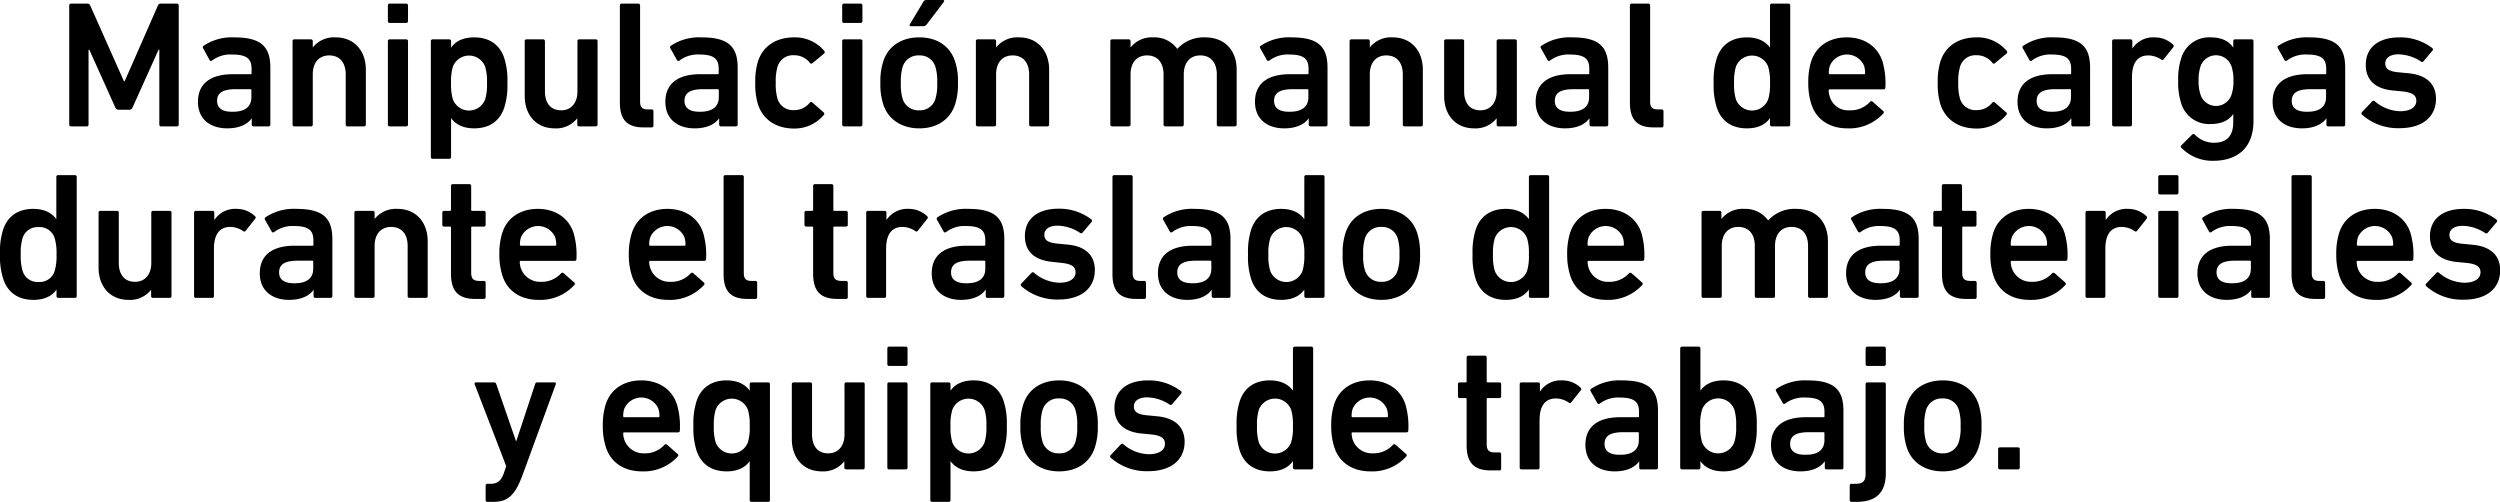 <svg xmlns="http://www.w3.org/2000/svg" viewBox="0 0 553.91 111.19"><title>p6</title><g id="Capa_2" data-name="Capa 2"><g id="pregunta_vector" data-name="pregunta vector"><path d="M15.34,1.2a.38.38,0,0,1,.4-.4H19.3a.64.64,0,0,1,.68.4L27.46,18h.16L35,1.2a.64.64,0,0,1,.68-.4h3.52a.38.38,0,0,1,.4.4V27.6a.38.38,0,0,1-.4.4H35.7a.38.38,0,0,1-.4-.4V11h-.16l-5.76,12.8a.77.77,0,0,1-.76.52H26.3a.77.77,0,0,1-.76-.52L19.78,11h-.16V27.6a.38.38,0,0,1-.4.4H15.74a.38.38,0,0,1-.4-.4Z"/><path d="M56.18,28a.38.38,0,0,1-.4-.4V26.2h0c-.92,1.32-2.72,2.24-5.44,2.24-3.52,0-6.48-1.84-6.48-5.88,0-4.2,3-6.12,7.72-6.12h3.92a.21.21,0,0,0,.24-.24v-.92c0-2.2-1-3.2-4.28-3.2A6.76,6.76,0,0,0,47,13.4a.36.36,0,0,1-.56-.08L45,10.68a.37.37,0,0,1,.08-.52A11.25,11.25,0,0,1,51.9,8.28c5.88,0,8,2,8,6.72V27.6a.38.38,0,0,1-.4.4Zm-.48-6.48V20a.21.21,0,0,0-.24-.24h-3.2c-2.88,0-4.16.8-4.16,2.6,0,1.6,1.16,2.4,3.32,2.4C54.18,24.8,55.7,23.72,55.7,21.52Z"/><path d="M77,28a.38.38,0,0,1-.4-.4V16.48c0-2.48-1.24-4.2-3.64-4.2S69.3,14,69.3,16.48V27.6a.38.38,0,0,1-.4.4H65.22a.38.38,0,0,1-.4-.4V9.12a.38.38,0,0,1,.4-.4H68.9a.38.38,0,0,1,.4.4v1.4h0a6,6,0,0,1,5.08-2.24c4.12,0,6.68,3,6.68,7.16V27.6a.38.38,0,0,1-.4.4Z"/><path d="M86.34,5.08a.38.38,0,0,1-.4-.4V1.2a.38.38,0,0,1,.4-.4H90a.38.38,0,0,1,.4.4V4.68a.38.38,0,0,1-.4.4Zm0,22.92a.38.38,0,0,1-.4-.4V9.12a.38.38,0,0,1,.4-.4H90a.38.38,0,0,1,.4.4V27.6a.38.38,0,0,1-.4.4Z"/><path d="M95.86,35.19a.38.38,0,0,1-.4-.4V9.12a.38.38,0,0,1,.4-.4h3.68a.38.38,0,0,1,.4.4v1.44h0c.92-1.32,2.52-2.28,5.12-2.28,3.28,0,5.68,1.56,6.68,4.64a16.07,16.07,0,0,1,.68,5.44,16.07,16.07,0,0,1-.68,5.44c-1,3.08-3.4,4.64-6.68,4.64-2.6,0-4.2-1-5.12-2.28h0v8.63a.38.38,0,0,1-.4.4ZM107.5,22a11.37,11.37,0,0,0,.4-3.6,11.37,11.37,0,0,0-.4-3.6,3.82,3.82,0,0,0-7.16,0,11.37,11.37,0,0,0-.4,3.6,11.37,11.37,0,0,0,.4,3.6,3.82,3.82,0,0,0,7.16,0Z"/><path d="M128.3,28a.38.38,0,0,1-.4-.4V26.2h0a5.91,5.91,0,0,1-5,2.24c-4.12,0-6.64-3-6.64-7.16V9.12a.38.38,0,0,1,.4-.4h3.68a.38.38,0,0,1,.4.4V20.24c0,2.48,1.16,4.2,3.6,4.2,2.28,0,3.6-1.72,3.6-4.16V9.12a.38.38,0,0,1,.4-.4H132a.38.38,0,0,1,.4.4V27.6a.38.38,0,0,1-.4.4Z"/><path d="M142.62,28.23c-3.76,0-5.28-1.79-5.28-5.51V1.2a.38.38,0,0,1,.4-.4h3.68a.38.38,0,0,1,.4.4V22.48c0,1.32.52,1.76,1.68,1.76h.88a.38.38,0,0,1,.4.4v3.19a.37.37,0,0,1-.4.4Z"/><path d="M159.74,28a.38.38,0,0,1-.4-.4V26.2h0c-.92,1.32-2.72,2.24-5.44,2.24-3.52,0-6.48-1.84-6.48-5.88,0-4.2,3-6.12,7.72-6.12H159a.21.21,0,0,0,.24-.24v-.92c0-2.2-1-3.2-4.28-3.2a6.76,6.76,0,0,0-4.4,1.32.36.36,0,0,1-.56-.08l-1.48-2.64a.37.37,0,0,1,.08-.52,11.25,11.25,0,0,1,6.84-1.88c5.88,0,8,2,8,6.72V27.6a.38.38,0,0,1-.4.4Zm-.48-6.48V20a.21.21,0,0,0-.24-.24h-3.2c-2.88,0-4.16.8-4.16,2.6,0,1.6,1.16,2.4,3.32,2.4C157.74,24.8,159.26,23.72,159.26,21.52Z"/><path d="M167.94,23.12a15.15,15.15,0,0,1-.6-4.76,15.15,15.15,0,0,1,.6-4.76c1.12-3.44,4.08-5.32,8-5.32a8.4,8.4,0,0,1,6.68,3,.4.4,0,0,1,0,.56L180,14a.36.36,0,0,1-.56-.08,4.37,4.37,0,0,0-3.56-1.68,3.54,3.54,0,0,0-3.6,2.52,11.33,11.33,0,0,0-.4,3.56,11.6,11.6,0,0,0,.4,3.6,3.55,3.55,0,0,0,3.6,2.48,4.37,4.37,0,0,0,3.56-1.68.36.36,0,0,1,.56,0l2.52,2.2a.4.4,0,0,1,0,.56,8.49,8.49,0,0,1-6.68,3C172,28.44,169.06,26.56,167.94,23.12Z"/><path d="M187,5.08a.38.38,0,0,1-.4-.4V1.2a.38.38,0,0,1,.4-.4h3.68a.38.38,0,0,1,.4.4V4.68a.38.38,0,0,1-.4.4ZM187,28a.38.38,0,0,1-.4-.4V9.12a.38.38,0,0,1,.4-.4h3.68a.38.38,0,0,1,.4.4V27.6a.38.38,0,0,1-.4.4Z"/><path d="M195.7,23.12a14.24,14.24,0,0,1-.64-4.76,14.24,14.24,0,0,1,.64-4.76c1.08-3.36,4-5.32,8-5.32s6.83,2,7.91,5.32a14.24,14.24,0,0,1,.64,4.76,14.24,14.24,0,0,1-.64,4.76c-1.08,3.36-4,5.32-7.91,5.32S196.78,26.48,195.7,23.12Zm11.55-1.2a10.89,10.89,0,0,0,.4-3.56,11,11,0,0,0-.4-3.56,3.55,3.55,0,0,0-3.59-2.52A3.61,3.61,0,0,0,200,14.8a11,11,0,0,0-.4,3.56,10.89,10.89,0,0,0,.4,3.56,3.61,3.61,0,0,0,3.64,2.52A3.55,3.55,0,0,0,207.25,21.92ZM201.82,5.8c-.24,0-.36-.16-.24-.4l3-5a.76.76,0,0,1,.72-.4h3.63c.24,0,.36.2.2.4l-3.79,5a.93.93,0,0,1-.8.4Z"/><path d="M228.42,28a.38.38,0,0,1-.4-.4V16.48c0-2.48-1.25-4.2-3.64-4.2s-3.68,1.72-3.68,4.2V27.6a.38.38,0,0,1-.4.4h-3.68a.38.38,0,0,1-.4-.4V9.12a.38.38,0,0,1,.4-.4h3.68a.38.38,0,0,1,.4.4v1.4h0a6,6,0,0,1,5.08-2.24c4.11,0,6.67,3,6.67,7.16V27.6a.38.38,0,0,1-.4.4Z"/><path d="M270,28a.38.38,0,0,1-.4-.4V16.48c0-2.48-1.24-4.2-3.64-4.2s-3.68,1.72-3.68,4.2V27.6a.38.38,0,0,1-.4.4h-3.68a.38.38,0,0,1-.4-.4V16.48c0-2.48-1.24-4.2-3.64-4.2s-3.67,1.72-3.67,4.2V27.6a.38.38,0,0,1-.4.4h-3.68a.38.38,0,0,1-.4-.4V9.12a.38.38,0,0,1,.4-.4h3.68a.38.38,0,0,1,.4.4v1.4h0a6,6,0,0,1,5.07-2.24,6.2,6.2,0,0,1,5.28,2.56h0a7.88,7.88,0,0,1,6.16-2.56c4.48,0,7,3,7,7.16V27.6a.38.38,0,0,1-.4.4Z"/><path d="M290.37,28a.38.38,0,0,1-.4-.4V26.2h0c-.92,1.32-2.72,2.24-5.44,2.24-3.51,0-6.47-1.84-6.47-5.88,0-4.2,3-6.12,7.71-6.12h3.92a.21.21,0,0,0,.24-.24v-.92c0-2.2-1-3.2-4.28-3.2a6.73,6.73,0,0,0-4.39,1.32.36.36,0,0,1-.56-.08l-1.48-2.64a.37.37,0,0,1,.08-.52,11.24,11.24,0,0,1,6.83-1.88c5.88,0,8,2,8,6.72V27.6a.38.38,0,0,1-.4.4Zm-.48-6.48V20a.21.21,0,0,0-.24-.24h-3.2c-2.88,0-4.16.8-4.16,2.6,0,1.6,1.16,2.4,3.32,2.4C288.37,24.8,289.89,23.72,289.89,21.52Z"/><path d="M311.21,28a.38.38,0,0,1-.4-.4V16.48c0-2.48-1.24-4.2-3.64-4.2s-3.67,1.72-3.67,4.2V27.6a.39.39,0,0,1-.4.4h-3.68a.38.38,0,0,1-.4-.4V9.12a.38.38,0,0,1,.4-.4h3.68a.38.38,0,0,1,.4.4v1.4h0a5.94,5.94,0,0,1,5.07-2.24c4.12,0,6.68,3,6.68,7.16V27.6a.38.38,0,0,1-.4.4Z"/><path d="M332,28a.38.38,0,0,1-.4-.4V26.2h0a5.91,5.91,0,0,1-5,2.24c-4.11,0-6.63-3-6.63-7.16V9.12a.38.38,0,0,1,.4-.4H324a.38.38,0,0,1,.4.4V20.24c0,2.48,1.16,4.2,3.6,4.2,2.28,0,3.6-1.72,3.6-4.16V9.12a.38.38,0,0,1,.4-.4h3.68a.38.38,0,0,1,.4.4V27.6a.38.38,0,0,1-.4.4Z"/><path d="M352.57,28a.38.38,0,0,1-.4-.4V26.2h0c-.92,1.32-2.72,2.24-5.44,2.24-3.52,0-6.48-1.84-6.48-5.88,0-4.2,3-6.12,7.72-6.12h3.92a.21.21,0,0,0,.24-.24v-.92c0-2.2-1-3.2-4.28-3.2a6.76,6.76,0,0,0-4.4,1.32.36.36,0,0,1-.56-.08l-1.48-2.64a.37.37,0,0,1,.08-.52,11.25,11.25,0,0,1,6.84-1.88c5.88,0,8,2,8,6.72V27.6a.38.38,0,0,1-.4.4Zm-.48-6.48V20a.21.21,0,0,0-.24-.24h-3.2c-2.88,0-4.16.8-4.16,2.6,0,1.6,1.16,2.4,3.32,2.4C350.57,24.8,352.09,23.72,352.09,21.52Z"/><path d="M366.41,28.23c-3.76,0-5.28-1.79-5.28-5.51V1.2a.38.38,0,0,1,.4-.4h3.68a.38.38,0,0,1,.4.4V22.48c0,1.32.52,1.76,1.68,1.76h.88a.38.38,0,0,1,.4.4v3.19a.37.37,0,0,1-.4.4Z"/><path d="M392.57,28a.38.38,0,0,1-.4-.4V26.16h0c-.92,1.32-2.52,2.28-5.12,2.28-3.28,0-5.68-1.56-6.68-4.64a16.07,16.07,0,0,1-.68-5.44,16.07,16.07,0,0,1,.68-5.44c1-3.08,3.4-4.64,6.68-4.64,2.6,0,4.2,1,5.12,2.28h0V1.2a.38.38,0,0,1,.4-.4h3.68a.38.38,0,0,1,.4.4V27.6a.38.38,0,0,1-.4.4Zm-.8-6a11.37,11.37,0,0,0,.4-3.6,11.37,11.37,0,0,0-.4-3.6,3.82,3.82,0,0,0-7.16,0,11.37,11.37,0,0,0-.4,3.6,11.37,11.37,0,0,0,.4,3.6,3.82,3.82,0,0,0,7.16,0Z"/><path d="M401.33,23.08a15,15,0,0,1-.68-4.72,15.36,15.36,0,0,1,.64-4.76c1.08-3.36,4-5.32,7.88-5.32s6.84,2,7.92,5.32a17.27,17.27,0,0,1,.64,5.8.39.39,0,0,1-.44.4H405.41a.21.21,0,0,0-.24.24,4.24,4.24,0,0,0,.28,1.48,4.21,4.21,0,0,0,4.32,2.92,5.81,5.81,0,0,0,4.52-1.84.41.41,0,0,1,.6-.08l2.36,2.08a.36.36,0,0,1,0,.56,10.16,10.16,0,0,1-7.92,3.28C405.29,28.44,402.41,26.44,401.33,23.08ZM413,14.56a4.12,4.12,0,0,0-7.56,0,4.89,4.89,0,0,0-.24,1.64.21.21,0,0,0,.24.24H413a.21.21,0,0,0,.24-.24A4.89,4.89,0,0,0,413,14.56Z"/><path d="M429.93,23.12a15.15,15.15,0,0,1-.6-4.76,15.15,15.15,0,0,1,.6-4.76c1.12-3.44,4.08-5.32,8-5.32a8.4,8.4,0,0,1,6.68,3,.39.39,0,0,1,0,.56L442,14a.36.36,0,0,1-.56-.08,4.37,4.37,0,0,0-3.56-1.68,3.54,3.54,0,0,0-3.6,2.52,11.33,11.33,0,0,0-.4,3.56,11.6,11.6,0,0,0,.4,3.6,3.55,3.55,0,0,0,3.6,2.48,4.37,4.37,0,0,0,3.56-1.68.36.36,0,0,1,.56,0l2.52,2.2c.2.16.16.36,0,.56a8.49,8.49,0,0,1-6.68,3C434,28.44,431.05,26.56,429.93,23.12Z"/><path d="M459.33,28a.38.38,0,0,1-.4-.4V26.2h0c-.92,1.32-2.72,2.24-5.44,2.24-3.52,0-6.48-1.84-6.48-5.88,0-4.2,3-6.12,7.72-6.12h3.92a.21.21,0,0,0,.24-.24v-.92c0-2.2-1-3.2-4.28-3.2a6.76,6.76,0,0,0-4.4,1.32.36.36,0,0,1-.56-.08l-1.48-2.64a.37.37,0,0,1,.08-.52,11.25,11.25,0,0,1,6.84-1.88c5.88,0,8,2,8,6.72V27.6a.38.38,0,0,1-.4.4Zm-.48-6.48V20a.21.21,0,0,0-.24-.24h-3.2c-2.88,0-4.16.8-4.16,2.6,0,1.6,1.16,2.4,3.32,2.4C457.33,24.8,458.85,23.72,458.85,21.52Z"/><path d="M468.37,28a.38.38,0,0,1-.4-.4V9.12a.38.38,0,0,1,.4-.4h3.68a.38.38,0,0,1,.4.4v1.64h0a5.52,5.52,0,0,1,5-2.48,5.82,5.82,0,0,1,4,1.6c.2.2.24.36.08.56l-2.12,2.68a.36.36,0,0,1-.56.08,5.21,5.21,0,0,0-2.84-.92c-2.52,0-3.64,1.8-3.64,4.88V27.6a.38.38,0,0,1-.4.4Z"/><path d="M483.33,32.75a.36.36,0,0,1,0-.56l2.36-2.36a.37.37,0,0,1,.6,0,5.92,5.92,0,0,0,4.2,1.8c3,0,4.32-1.6,4.32-4.59v-1.8h0c-.88,1.36-2.52,2.24-5,2.24a6.44,6.44,0,0,1-6.56-4.68,14.69,14.69,0,0,1-.64-4.92,14.44,14.44,0,0,1,.64-4.88,6.43,6.43,0,0,1,6.56-4.72c2.48,0,4.12.88,5,2.28h0V9.12a.38.38,0,0,1,.4-.4h3.68a.38.38,0,0,1,.4.4V26.8c0,5.51-3.08,8.83-9,8.83A9.54,9.54,0,0,1,483.33,32.75ZM494.41,21a9,9,0,0,0,.44-3.16,9.28,9.28,0,0,0-.44-3.16,3.62,3.62,0,0,0-6.84,0,9.28,9.28,0,0,0-.44,3.16,9,9,0,0,0,.44,3.16,3.6,3.6,0,0,0,6.84,0Z"/><path d="M515.85,28a.38.38,0,0,1-.4-.4V26.2h0c-.92,1.32-2.72,2.24-5.44,2.24-3.52,0-6.48-1.84-6.48-5.88,0-4.2,3-6.12,7.72-6.12h3.92a.21.21,0,0,0,.24-.24v-.92c0-2.2-1-3.2-4.28-3.2a6.76,6.76,0,0,0-4.4,1.32.36.36,0,0,1-.56-.08l-1.48-2.64a.37.37,0,0,1,.08-.52,11.25,11.25,0,0,1,6.84-1.88c5.88,0,8,2,8,6.72V27.6a.38.38,0,0,1-.4.4Zm-.48-6.48V20a.21.21,0,0,0-.24-.24h-3.2c-2.88,0-4.16.8-4.16,2.6,0,1.6,1.16,2.4,3.32,2.4C513.85,24.8,515.37,23.72,515.37,21.52Z"/><path d="M523.33,25.4a.39.39,0,0,1,0-.56l2.28-2.4a.39.39,0,0,1,.56,0,8.92,8.92,0,0,0,5.64,2.2c2.36,0,3.56-1,3.56-2.28,0-1.16-.68-1.88-3.2-2.12l-2.08-.2c-3.92-.4-5.92-2.4-5.92-5.68,0-3.72,2.68-6.08,7.48-6.08a11.69,11.69,0,0,1,7.24,2.36.4.4,0,0,1,.08.56l-2,2.36a.39.39,0,0,1-.56.08,9.31,9.31,0,0,0-5-1.6c-1.92,0-2.92.84-2.92,2s.68,1.8,3.16,2l2.08.2c4,.4,6,2.48,6,5.64,0,3.84-2.8,6.52-8.08,6.52A12,12,0,0,1,523.33,25.4Z"/><path d="M12.92,66a.38.38,0,0,1-.4-.4V64.16h0c-.92,1.32-2.52,2.28-5.12,2.28-3.28,0-5.68-1.56-6.68-4.64A16.07,16.07,0,0,1,0,56.36a16.07,16.07,0,0,1,.68-5.44c1-3.08,3.4-4.64,6.68-4.64,2.6,0,4.2,1,5.12,2.28h0V39.2a.38.38,0,0,1,.4-.4H16.6a.38.38,0,0,1,.4.4V65.6a.38.38,0,0,1-.4.4Zm-.8-6a11.37,11.37,0,0,0,.4-3.6,11.37,11.37,0,0,0-.4-3.6,3.47,3.47,0,0,0-3.6-2.48A3.45,3.45,0,0,0,5,52.76a11.37,11.37,0,0,0-.4,3.6A11.37,11.37,0,0,0,5,60a3.45,3.45,0,0,0,3.56,2.48A3.47,3.47,0,0,0,12.12,60Z"/><path d="M33.88,66a.38.38,0,0,1-.4-.4V64.2h0a5.91,5.91,0,0,1-5,2.24c-4.12,0-6.64-3-6.64-7.16V47.12a.38.38,0,0,1,.4-.4h3.68a.38.38,0,0,1,.4.4V58.24c0,2.48,1.16,4.2,3.6,4.2,2.28,0,3.6-1.72,3.6-4.16V47.12a.38.38,0,0,1,.4-.4h3.68a.38.38,0,0,1,.4.4V65.6a.38.38,0,0,1-.4.4Z"/><path d="M43.4,66a.38.38,0,0,1-.4-.4V47.12a.38.38,0,0,1,.4-.4h3.68a.38.38,0,0,1,.4.4v1.64h0a5.52,5.52,0,0,1,5-2.48,5.82,5.82,0,0,1,4,1.6c.2.2.24.36.08.56l-2.12,2.68a.36.36,0,0,1-.56.08,5.21,5.21,0,0,0-2.84-.92c-2.52,0-3.64,1.8-3.64,4.88V65.6a.38.38,0,0,1-.4.4Z"/><path d="M69.88,66a.38.38,0,0,1-.4-.4V64.2h0c-.92,1.32-2.72,2.24-5.44,2.24-3.52,0-6.48-1.84-6.48-5.88,0-4.2,3-6.12,7.72-6.12h3.92a.21.21,0,0,0,.24-.24v-.92c0-2.2-1-3.2-4.28-3.2a6.76,6.76,0,0,0-4.4,1.32.36.36,0,0,1-.56-.08l-1.48-2.64a.37.37,0,0,1,.08-.52,11.25,11.25,0,0,1,6.84-1.88c5.88,0,8,2,8,6.72V65.6a.38.38,0,0,1-.4.4Zm-.48-6.48V58a.21.21,0,0,0-.24-.24H66c-2.88,0-4.16.8-4.16,2.6,0,1.6,1.16,2.4,3.32,2.4C67.88,62.8,69.4,61.72,69.4,59.52Z"/><path d="M90.72,66a.38.38,0,0,1-.4-.4V54.48c0-2.48-1.24-4.2-3.64-4.2S83,52,83,54.48V65.6a.38.38,0,0,1-.4.4H78.92a.38.38,0,0,1-.4-.4V47.12a.38.38,0,0,1,.4-.4H82.6a.38.38,0,0,1,.4.4v1.4h0a6,6,0,0,1,5.08-2.24c4.12,0,6.68,3,6.68,7.16V65.6a.38.38,0,0,1-.4.4Z"/><path d="M105.28,66.23c-3.88,0-5.36-1.87-5.36-5.63V50.44a.21.21,0,0,0-.24-.24H98.4a.38.38,0,0,1-.4-.4V47.12a.38.38,0,0,1,.4-.4h1.28a.21.21,0,0,0,.24-.24V41.2a.38.38,0,0,1,.4-.4H104a.38.38,0,0,1,.4.4v5.28a.21.21,0,0,0,.24.24h2.56a.38.38,0,0,1,.4.4V49.8a.38.38,0,0,1-.4.4h-2.56a.21.21,0,0,0-.24.24v10c0,1.36.56,1.8,1.8,1.8h1a.38.38,0,0,1,.4.4v3.19a.37.37,0,0,1-.4.4Z"/><path d="M111.32,61.08a15,15,0,0,1-.68-4.72,15.36,15.36,0,0,1,.64-4.76c1.08-3.36,4-5.32,7.88-5.32s6.84,2,7.92,5.32a17.27,17.27,0,0,1,.64,5.8.39.39,0,0,1-.44.4H115.4a.21.21,0,0,0-.24.24,4.48,4.48,0,0,0,4.6,4.4,5.81,5.81,0,0,0,4.52-1.84.41.41,0,0,1,.6-.08l2.36,2.08a.36.36,0,0,1,0,.56,10.16,10.16,0,0,1-7.92,3.28C115.28,66.44,112.4,64.44,111.32,61.08ZM123,52.56a4.12,4.12,0,0,0-7.56,0,4.89,4.89,0,0,0-.24,1.64.21.21,0,0,0,.24.24H123a.21.21,0,0,0,.24-.24A4.89,4.89,0,0,0,123,52.56Z"/><path d="M140,61.08a15,15,0,0,1-.68-4.72A15.36,15.36,0,0,1,140,51.6c1.08-3.36,4-5.32,7.88-5.32s6.84,2,7.92,5.32a17.27,17.27,0,0,1,.64,5.8.39.39,0,0,1-.44.4H144.08a.21.21,0,0,0-.24.24,4.48,4.48,0,0,0,4.6,4.4A5.81,5.81,0,0,0,153,60.6a.41.41,0,0,1,.6-.08l2.36,2.08a.36.36,0,0,1,0,.56A10.16,10.16,0,0,1,148,66.44C144,66.44,141.08,64.44,140,61.08Zm11.64-8.52a4.12,4.12,0,0,0-7.56,0,4.89,4.89,0,0,0-.24,1.64.21.21,0,0,0,.24.24h7.56a.21.21,0,0,0,.24-.24A4.89,4.89,0,0,0,151.64,52.56Z"/><path d="M165.6,66.23c-3.76,0-5.28-1.79-5.28-5.51V39.2a.38.38,0,0,1,.4-.4h3.68a.38.38,0,0,1,.4.4V60.48c0,1.32.52,1.76,1.68,1.76h.88a.38.38,0,0,1,.4.4v3.19a.37.37,0,0,1-.4.4Z"/><path d="M185.52,66.23c-3.88,0-5.36-1.87-5.36-5.63V50.44a.21.21,0,0,0-.24-.24h-1.28a.38.38,0,0,1-.4-.4V47.12a.38.38,0,0,1,.4-.4h1.28a.21.21,0,0,0,.24-.24V41.2a.38.38,0,0,1,.4-.4h3.68a.38.38,0,0,1,.4.4v5.28a.21.21,0,0,0,.24.24h2.56a.38.38,0,0,1,.4.4V49.8a.38.38,0,0,1-.4.4h-2.56a.21.21,0,0,0-.24.24v10c0,1.36.56,1.8,1.8,1.8h1a.38.38,0,0,1,.4.4v3.19a.37.37,0,0,1-.4.4Z"/><path d="M192.32,66a.38.38,0,0,1-.4-.4V47.12a.38.38,0,0,1,.4-.4H196a.38.38,0,0,1,.4.4v1.64h0a5.52,5.52,0,0,1,5-2.48,5.82,5.82,0,0,1,4,1.6c.2.2.24.36.08.56l-2.12,2.68a.36.36,0,0,1-.56.08,5.15,5.15,0,0,0-2.83-.92c-2.52,0-3.64,1.8-3.64,4.88V65.6a.38.38,0,0,1-.4.4Z"/><path d="M218.79,66a.38.38,0,0,1-.39-.4V64.2h-.05c-.91,1.32-2.71,2.24-5.43,2.24-3.52,0-6.48-1.84-6.48-5.88,0-4.2,3-6.12,7.72-6.12h3.92c.16,0,.23-.08.23-.24v-.92c0-2.2-1-3.2-4.27-3.2a6.76,6.76,0,0,0-4.4,1.32.36.36,0,0,1-.56-.08l-1.48-2.64a.37.37,0,0,1,.08-.52,11.25,11.25,0,0,1,6.84-1.88c5.88,0,8,2,8,6.72V65.6a.38.38,0,0,1-.4.4Zm-.48-6.48V58c0-.16-.07-.24-.23-.24h-3.2c-2.88,0-4.16.8-4.16,2.6,0,1.6,1.16,2.4,3.32,2.4C216.8,62.8,218.31,61.72,218.31,59.52Z"/><path d="M226.28,63.4a.39.39,0,0,1,0-.56l2.28-2.4a.39.39,0,0,1,.56,0,8.92,8.92,0,0,0,5.64,2.2c2.35,0,3.55-1,3.55-2.28,0-1.16-.68-1.88-3.19-2.12L233,58c-3.92-.4-5.92-2.4-5.92-5.68,0-3.72,2.68-6.08,7.48-6.08a11.68,11.68,0,0,1,7.23,2.36.4.4,0,0,1,.08.56l-2,2.36a.39.39,0,0,1-.56.08,9.3,9.3,0,0,0-5-1.6c-1.92,0-2.92.84-2.92,2s.68,1.8,3.16,2l2.08.2c4,.4,5.95,2.48,5.95,5.64,0,3.84-2.8,6.52-8.07,6.52A12,12,0,0,1,226.28,63.4Z"/><path d="M251.75,66.23c-3.75,0-5.27-1.79-5.27-5.51V39.2a.38.38,0,0,1,.4-.4h3.68a.38.38,0,0,1,.4.4V60.48c0,1.32.52,1.76,1.67,1.76h.88a.38.38,0,0,1,.4.4v3.19a.37.37,0,0,1-.4.4Z"/><path d="M268.87,66a.38.38,0,0,1-.4-.4V64.2h0c-.92,1.32-2.72,2.24-5.44,2.24-3.51,0-6.47-1.84-6.47-5.88,0-4.2,3-6.12,7.71-6.12h3.92a.21.21,0,0,0,.24-.24v-.92c0-2.2-1-3.2-4.28-3.2a6.73,6.73,0,0,0-4.39,1.32.36.36,0,0,1-.56-.08l-1.48-2.64a.37.37,0,0,1,.08-.52,11.24,11.24,0,0,1,6.83-1.88c5.88,0,8,2,8,6.72V65.6a.38.38,0,0,1-.4.4Zm-.48-6.48V58a.21.21,0,0,0-.24-.24H265c-2.88,0-4.16.8-4.16,2.6,0,1.6,1.16,2.4,3.32,2.4C266.87,62.8,268.39,61.72,268.39,59.52Z"/><path d="M289.39,66a.38.38,0,0,1-.4-.4V64.16h0c-.92,1.32-2.52,2.28-5.12,2.28-3.28,0-5.67-1.56-6.67-4.64a16.07,16.07,0,0,1-.68-5.44,16.07,16.07,0,0,1,.68-5.44c1-3.08,3.39-4.64,6.67-4.64,2.6,0,4.2,1,5.12,2.28h0V39.2a.38.38,0,0,1,.4-.4h3.68a.38.38,0,0,1,.4.4V65.6a.38.38,0,0,1-.4.4Zm-.8-6a11.37,11.37,0,0,0,.4-3.6,11.37,11.37,0,0,0-.4-3.6,3.82,3.82,0,0,0-7.16,0,11.37,11.37,0,0,0-.4,3.6,11.37,11.37,0,0,0,.4,3.6,3.82,3.82,0,0,0,7.16,0Z"/><path d="M298.12,61.12a14.24,14.24,0,0,1-.64-4.76,14.24,14.24,0,0,1,.64-4.76c1.08-3.36,4-5.32,7.95-5.32s6.84,2,7.92,5.32a14.24,14.24,0,0,1,.64,4.76,14.24,14.24,0,0,1-.64,4.76c-1.08,3.36-4,5.32-7.92,5.32S299.2,64.48,298.12,61.12Zm11.55-1.2a10.89,10.89,0,0,0,.4-3.56,11,11,0,0,0-.4-3.56,3.56,3.56,0,0,0-3.6-2.52,3.61,3.61,0,0,0-3.64,2.52,11,11,0,0,0-.4,3.56,10.89,10.89,0,0,0,.4,3.56,3.61,3.61,0,0,0,3.64,2.52A3.56,3.56,0,0,0,309.67,59.92Z"/><path d="M339.15,66a.38.38,0,0,1-.4-.4V64.16h0c-.92,1.32-2.52,2.28-5.12,2.28-3.28,0-5.68-1.56-6.68-4.64a16.07,16.07,0,0,1-.68-5.44,16.07,16.07,0,0,1,.68-5.44c1-3.08,3.4-4.64,6.68-4.64,2.6,0,4.2,1,5.12,2.28h0V39.2a.38.38,0,0,1,.4-.4h3.68a.38.38,0,0,1,.4.4V65.6a.38.38,0,0,1-.4.4Zm-.8-6a11.37,11.37,0,0,0,.4-3.6,11.37,11.37,0,0,0-.4-3.6,3.82,3.82,0,0,0-7.16,0,11.37,11.37,0,0,0-.4,3.6,11.37,11.37,0,0,0,.4,3.6,3.82,3.82,0,0,0,7.16,0Z"/><path d="M347.91,61.08a15,15,0,0,1-.68-4.72,15.36,15.36,0,0,1,.64-4.76c1.08-3.36,4-5.32,7.88-5.32s6.84,2,7.92,5.32a17.27,17.27,0,0,1,.64,5.8.39.39,0,0,1-.44.4H352a.21.21,0,0,0-.24.24,4.48,4.48,0,0,0,4.6,4.4,5.81,5.81,0,0,0,4.52-1.84.41.41,0,0,1,.6-.08l2.36,2.08a.36.36,0,0,1,0,.56A10.16,10.16,0,0,1,356,66.44C351.87,66.44,349,64.44,347.91,61.08Zm11.64-8.52a4.12,4.12,0,0,0-7.56,0,4.89,4.89,0,0,0-.24,1.64.21.21,0,0,0,.24.24h7.56a.21.21,0,0,0,.24-.24A4.89,4.89,0,0,0,359.55,52.56Z"/><path d="M401,66a.38.38,0,0,1-.4-.4V54.48c0-2.48-1.24-4.2-3.64-4.2s-3.68,1.72-3.68,4.2V65.6a.38.38,0,0,1-.4.4h-3.68a.38.38,0,0,1-.4-.4V54.48c0-2.48-1.24-4.2-3.64-4.2s-3.68,1.72-3.68,4.2V65.6a.38.38,0,0,1-.4.4h-3.68a.38.38,0,0,1-.4-.4V47.12a.38.38,0,0,1,.4-.4H381a.38.38,0,0,1,.4.4v1.4h0a6,6,0,0,1,5.08-2.24,6.2,6.2,0,0,1,5.28,2.56h0A7.88,7.88,0,0,1,398,46.28c4.48,0,7,3,7,7.16V65.6a.38.38,0,0,1-.4.4Z"/><path d="M421.35,66a.38.38,0,0,1-.4-.4V64.2h0c-.92,1.32-2.72,2.24-5.44,2.24-3.52,0-6.48-1.84-6.48-5.88,0-4.2,3-6.12,7.72-6.12h3.92a.21.21,0,0,0,.24-.24v-.92c0-2.2-1-3.2-4.28-3.2a6.76,6.76,0,0,0-4.4,1.32.36.36,0,0,1-.56-.08l-1.48-2.64a.37.37,0,0,1,.08-.52,11.25,11.25,0,0,1,6.84-1.88c5.88,0,8,2,8,6.72V65.6a.38.38,0,0,1-.4.4Zm-.48-6.48V58a.21.21,0,0,0-.24-.24h-3.2c-2.88,0-4.16.8-4.16,2.6,0,1.6,1.16,2.4,3.32,2.4C419.35,62.8,420.87,61.72,420.87,59.52Z"/><path d="M435.63,66.23c-3.88,0-5.36-1.87-5.36-5.63V50.44a.21.21,0,0,0-.24-.24h-1.28a.38.38,0,0,1-.4-.4V47.12a.38.38,0,0,1,.4-.4H430a.21.21,0,0,0,.24-.24V41.2a.38.38,0,0,1,.4-.4h3.68a.38.38,0,0,1,.4.4v5.28a.21.21,0,0,0,.24.24h2.56a.38.38,0,0,1,.4.4V49.8a.38.38,0,0,1-.4.4H435a.21.21,0,0,0-.24.24v10c0,1.36.56,1.8,1.8,1.8h1a.38.38,0,0,1,.4.4v3.19a.37.37,0,0,1-.4.4Z"/><path d="M441.67,61.08a15,15,0,0,1-.68-4.72,15.36,15.36,0,0,1,.64-4.76c1.08-3.36,4-5.32,7.88-5.32s6.84,2,7.92,5.32a17.27,17.27,0,0,1,.64,5.8.39.39,0,0,1-.44.4H445.75a.21.21,0,0,0-.24.24,4.48,4.48,0,0,0,4.6,4.4,5.81,5.81,0,0,0,4.52-1.84.41.41,0,0,1,.6-.08l2.36,2.08a.36.36,0,0,1,0,.56,10.16,10.16,0,0,1-7.92,3.28C445.63,66.44,442.75,64.44,441.67,61.08Zm11.64-8.52a4.12,4.12,0,0,0-7.56,0,4.89,4.89,0,0,0-.24,1.64.21.21,0,0,0,.24.24h7.56a.21.21,0,0,0,.24-.24A4.89,4.89,0,0,0,453.31,52.56Z"/><path d="M462.47,66a.38.38,0,0,1-.4-.4V47.12a.38.38,0,0,1,.4-.4h3.68a.38.38,0,0,1,.4.4v1.64h0a5.52,5.52,0,0,1,5-2.48,5.82,5.82,0,0,1,4,1.6c.2.2.24.36.08.56l-2.12,2.68a.36.36,0,0,1-.56.08,5.21,5.21,0,0,0-2.84-.92c-2.52,0-3.64,1.8-3.64,4.88V65.6a.38.38,0,0,1-.4.4Z"/><path d="M478.59,43.08a.38.38,0,0,1-.4-.4V39.2a.38.38,0,0,1,.4-.4h3.68a.38.38,0,0,1,.4.4v3.48a.38.38,0,0,1-.4.4Zm0,22.92a.38.38,0,0,1-.4-.4V47.12a.38.38,0,0,1,.4-.4h3.68a.38.38,0,0,1,.4.4V65.6a.38.38,0,0,1-.4.4Z"/><path d="M499.19,66a.38.38,0,0,1-.4-.4V64.2h0c-.92,1.32-2.72,2.24-5.44,2.24-3.52,0-6.48-1.84-6.48-5.88,0-4.2,3-6.12,7.72-6.12h3.92a.21.21,0,0,0,.24-.24v-.92c0-2.2-1-3.2-4.28-3.2A6.76,6.76,0,0,0,490,51.4a.36.36,0,0,1-.56-.08L488,48.68a.37.37,0,0,1,.08-.52,11.25,11.25,0,0,1,6.84-1.88c5.88,0,8,2,8,6.72V65.6a.38.38,0,0,1-.4.4Zm-.48-6.48V58a.21.21,0,0,0-.24-.24h-3.2c-2.88,0-4.16.8-4.16,2.6,0,1.6,1.16,2.4,3.32,2.4C497.19,62.8,498.71,61.72,498.71,59.52Z"/><path d="M513,66.23c-3.76,0-5.28-1.79-5.28-5.51V39.2a.38.38,0,0,1,.4-.4h3.68a.38.38,0,0,1,.4.4V60.48c0,1.32.52,1.76,1.68,1.76h.88a.38.38,0,0,1,.4.4v3.19a.37.37,0,0,1-.4.4Z"/><path d="M518.31,61.08a15,15,0,0,1-.68-4.72,15.36,15.36,0,0,1,.64-4.76c1.08-3.36,4-5.32,7.88-5.32s6.84,2,7.92,5.32a17.27,17.27,0,0,1,.64,5.8.39.39,0,0,1-.44.4H522.39a.21.21,0,0,0-.24.24,4.48,4.48,0,0,0,4.6,4.4,5.81,5.81,0,0,0,4.52-1.84.41.41,0,0,1,.6-.08l2.36,2.08a.36.36,0,0,1,0,.56,10.16,10.16,0,0,1-7.92,3.28C522.27,66.44,519.39,64.44,518.31,61.08ZM530,52.56a4.12,4.12,0,0,0-7.56,0,4.89,4.89,0,0,0-.24,1.64.21.21,0,0,0,.24.24H530a.21.21,0,0,0,.24-.24A4.89,4.89,0,0,0,530,52.56Z"/><path d="M537.55,63.4a.39.39,0,0,1,0-.56l2.28-2.4a.39.39,0,0,1,.56,0,8.92,8.92,0,0,0,5.64,2.2c2.36,0,3.56-1,3.56-2.28,0-1.16-.68-1.88-3.2-2.12l-2.08-.2c-3.92-.4-5.92-2.4-5.92-5.68,0-3.72,2.68-6.08,7.48-6.08a11.69,11.69,0,0,1,7.24,2.36.4.4,0,0,1,.08.56l-2,2.36a.39.39,0,0,1-.56.08,9.31,9.31,0,0,0-5-1.6c-1.92,0-2.92.84-2.92,2s.68,1.8,3.16,2l2.08.2c4,.4,6,2.48,6,5.64,0,3.84-2.8,6.52-8.08,6.52A12,12,0,0,1,537.55,63.4Z"/><path d="M108,111.19a.38.38,0,0,1-.4-.4v-3.2a.38.38,0,0,1,.4-.4h.72c1.52,0,2.28-.68,2.88-2.27l.56-1.64-7-18.16c-.08-.24.08-.4.32-.4h4a.51.51,0,0,1,.48.4l4.36,12.6h.08l4.16-12.6a.51.51,0,0,1,.48-.4h3.79c.24,0,.4.16.32.4l-7.35,20.07c-1.68,4.56-3.28,6-6.48,6Z"/><path d="M134.24,99.08a15,15,0,0,1-.68-4.72,15.36,15.36,0,0,1,.64-4.76c1.08-3.36,4-5.32,7.88-5.32s6.83,2,7.91,5.32a17.27,17.27,0,0,1,.64,5.8.39.39,0,0,1-.44.4H138.32a.21.21,0,0,0-.24.24,4.48,4.48,0,0,0,4.59,4.4,5.81,5.81,0,0,0,4.52-1.84.41.41,0,0,1,.6-.08l2.36,2.08a.36.36,0,0,1,0,.56,10.16,10.16,0,0,1-7.92,3.28C138.2,104.44,135.32,102.44,134.24,99.08Zm11.63-8.52a4.11,4.11,0,0,0-7.55,0,4.89,4.89,0,0,0-.24,1.64.21.21,0,0,0,.24.24h7.55a.21.21,0,0,0,.24-.24A4.89,4.89,0,0,0,145.87,90.56Z"/><path d="M166.51,111.19a.38.38,0,0,1-.4-.4v-8.63h0c-.92,1.32-2.52,2.28-5.11,2.28-3.28,0-5.68-1.56-6.68-4.64a16.07,16.07,0,0,1-.68-5.44,16.07,16.07,0,0,1,.68-5.44c1-3.08,3.4-4.64,6.68-4.64,2.59,0,4.19,1,5.11,2.28h0V85.12a.38.38,0,0,1,.4-.4h3.68a.38.38,0,0,1,.4.4v25.67a.38.38,0,0,1-.4.4ZM165.71,98a11.37,11.37,0,0,0,.4-3.6,11.37,11.37,0,0,0-.4-3.6,3.82,3.82,0,0,0-7.15,0,11.37,11.37,0,0,0-.4,3.6,11.37,11.37,0,0,0,.4,3.6,3.82,3.82,0,0,0,7.15,0Z"/><path d="M187.47,104a.38.38,0,0,1-.4-.4v-1.4h0a5.91,5.91,0,0,1-5,2.24c-4.11,0-6.63-3-6.63-7.16V85.12a.38.38,0,0,1,.4-.4h3.68a.38.38,0,0,1,.4.4V96.24c0,2.48,1.15,4.2,3.59,4.2,2.28,0,3.6-1.72,3.6-4.16V85.12a.38.38,0,0,1,.4-.4h3.68a.38.38,0,0,1,.4.4V103.6a.38.38,0,0,1-.4.4Z"/><path d="M197,81.08a.38.38,0,0,1-.4-.4V77.2a.38.38,0,0,1,.4-.4h3.68a.38.38,0,0,1,.4.4v3.48a.38.38,0,0,1-.4.4ZM197,104a.38.38,0,0,1-.4-.4V85.12a.38.38,0,0,1,.4-.4h3.68a.38.38,0,0,1,.4.4V103.6a.38.38,0,0,1-.4.4Z"/><path d="M206.52,111.19a.38.38,0,0,1-.4-.4V85.12a.38.38,0,0,1,.4-.4h3.68a.38.38,0,0,1,.4.4v1.44h0c.91-1.32,2.51-2.28,5.11-2.28,3.28,0,5.68,1.56,6.68,4.64a16.07,16.07,0,0,1,.68,5.44,16.07,16.07,0,0,1-.68,5.44c-1,3.08-3.4,4.64-6.68,4.64-2.6,0-4.2-1-5.11-2.28h0v8.63a.38.38,0,0,1-.4.4ZM218.15,98a11.37,11.37,0,0,0,.4-3.6,11.37,11.37,0,0,0-.4-3.6,3.82,3.82,0,0,0-7.15,0,11.08,11.08,0,0,0-.4,3.6A11.08,11.08,0,0,0,211,98a3.82,3.82,0,0,0,7.15,0Z"/><path d="M226.72,99.12a14.24,14.24,0,0,1-.64-4.76,14.24,14.24,0,0,1,.64-4.76c1.08-3.36,4-5.32,7.95-5.32s6.84,2,7.92,5.32a14.24,14.24,0,0,1,.64,4.76,14.24,14.24,0,0,1-.64,4.76c-1.08,3.36-4,5.32-7.92,5.32S227.8,102.48,226.72,99.12Zm11.55-1.2a10.89,10.89,0,0,0,.4-3.56,11,11,0,0,0-.4-3.56,3.56,3.56,0,0,0-3.6-2.52A3.61,3.61,0,0,0,231,90.8a11,11,0,0,0-.4,3.56,10.89,10.89,0,0,0,.4,3.56,3.61,3.61,0,0,0,3.64,2.52A3.56,3.56,0,0,0,238.27,97.92Z"/><path d="M246.08,101.4a.39.39,0,0,1,0-.56l2.28-2.4a.39.39,0,0,1,.56,0,8.88,8.88,0,0,0,5.63,2.2c2.36,0,3.56-1,3.56-2.28,0-1.16-.68-1.88-3.2-2.12l-2.08-.2c-3.91-.4-5.91-2.4-5.91-5.68,0-3.72,2.68-6.08,7.47-6.08a11.69,11.69,0,0,1,7.24,2.36.4.4,0,0,1,.08.56l-2,2.36a.39.39,0,0,1-.56.08,9.31,9.31,0,0,0-5-1.6c-1.92,0-2.92.84-2.92,2s.68,1.8,3.16,2l2.08.2c4,.4,6,2.48,6,5.64,0,3.84-2.8,6.52-8.08,6.52A12,12,0,0,1,246.08,101.4Z"/><path d="M286.87,104a.38.38,0,0,1-.4-.4v-1.44h0c-.92,1.32-2.52,2.28-5.12,2.28-3.28,0-5.68-1.56-6.68-4.64a16.07,16.07,0,0,1-.68-5.44,16.07,16.07,0,0,1,.68-5.44c1-3.08,3.4-4.64,6.68-4.64,2.6,0,4.2,1,5.12,2.28h0V77.2a.38.38,0,0,1,.4-.4h3.68a.38.38,0,0,1,.4.4v26.4a.38.38,0,0,1-.4.4Zm-.8-6a11.37,11.37,0,0,0,.4-3.6,11.37,11.37,0,0,0-.4-3.6,3.82,3.82,0,0,0-7.16,0,11.37,11.37,0,0,0-.4,3.6,11.37,11.37,0,0,0,.4,3.6,3.82,3.82,0,0,0,7.16,0Z"/><path d="M295.63,99.08a15,15,0,0,1-.68-4.72,15.36,15.36,0,0,1,.64-4.76c1.08-3.36,4-5.32,7.88-5.32s6.84,2,7.92,5.32a17.27,17.27,0,0,1,.64,5.8.39.39,0,0,1-.44.4H299.71a.21.21,0,0,0-.24.24,4.48,4.48,0,0,0,4.6,4.4,5.81,5.81,0,0,0,4.52-1.84.41.41,0,0,1,.6-.08l2.36,2.08a.36.36,0,0,1,0,.56,10.16,10.16,0,0,1-7.92,3.28C299.59,104.44,296.71,102.44,295.63,99.08Zm11.64-8.52a4.12,4.12,0,0,0-7.56,0,4.89,4.89,0,0,0-.24,1.64.21.21,0,0,0,.24.24h7.56a.21.21,0,0,0,.24-.24A4.89,4.89,0,0,0,307.27,90.56Z"/><path d="M330.31,104.23c-3.88,0-5.36-1.87-5.36-5.63V88.44a.21.21,0,0,0-.24-.24h-1.28a.38.38,0,0,1-.4-.4V85.12a.38.38,0,0,1,.4-.4h1.28a.21.21,0,0,0,.24-.24V79.2a.38.38,0,0,1,.4-.4H329a.38.38,0,0,1,.4.4v5.28a.21.21,0,0,0,.24.24h2.56a.38.38,0,0,1,.4.4V87.8a.38.38,0,0,1-.4.4h-2.56a.21.21,0,0,0-.24.24v10c0,1.36.56,1.8,1.8,1.8h1a.38.38,0,0,1,.4.4v3.19a.37.37,0,0,1-.4.4Z"/><path d="M337.11,104a.38.38,0,0,1-.4-.4V85.12a.38.38,0,0,1,.4-.4h3.68a.38.38,0,0,1,.4.4v1.64h0a5.52,5.52,0,0,1,5-2.48,5.82,5.82,0,0,1,4,1.6c.2.2.24.36.08.56l-2.12,2.68a.36.36,0,0,1-.56.08,5.21,5.21,0,0,0-2.84-.92c-2.52,0-3.64,1.8-3.64,4.88V103.6a.38.38,0,0,1-.4.4Z"/><path d="M363.59,104a.38.38,0,0,1-.4-.4v-1.4h0c-.92,1.32-2.72,2.24-5.44,2.24-3.52,0-6.48-1.84-6.48-5.88,0-4.2,3-6.12,7.72-6.12h3.92a.21.21,0,0,0,.24-.24v-.92c0-2.2-1-3.2-4.28-3.2a6.76,6.76,0,0,0-4.4,1.32.36.36,0,0,1-.56-.08l-1.48-2.64a.37.37,0,0,1,.08-.52,11.25,11.25,0,0,1,6.84-1.88c5.88,0,8,2,8,6.72v12.6a.38.38,0,0,1-.4.4Zm-.48-6.48V96a.21.21,0,0,0-.24-.24h-3.2c-2.88,0-4.16.8-4.16,2.6,0,1.6,1.16,2.4,3.32,2.4C361.59,100.8,363.11,99.72,363.11,97.52Z"/><path d="M376.75,102.16h0v1.44a.38.38,0,0,1-.4.4h-3.68a.38.38,0,0,1-.4-.4V77.2a.38.38,0,0,1,.4-.4h3.68a.38.38,0,0,1,.4.4v9.36h0c.92-1.32,2.52-2.28,5.12-2.28,3.28,0,5.68,1.56,6.68,4.64a16.07,16.07,0,0,1,.68,5.44,16.07,16.07,0,0,1-.68,5.44c-1,3.08-3.4,4.64-6.68,4.64C379.27,104.44,377.67,103.48,376.75,102.16Zm7.52-4.2a11.37,11.37,0,0,0,.4-3.6,11.37,11.37,0,0,0-.4-3.6,3.82,3.82,0,0,0-7.16,0,11.37,11.37,0,0,0-.4,3.6,11.37,11.37,0,0,0,.4,3.6,3.82,3.82,0,0,0,7.16,0Z"/><path d="M404.71,104a.38.38,0,0,1-.4-.4v-1.4h0c-.92,1.32-2.72,2.24-5.44,2.24-3.52,0-6.48-1.84-6.48-5.88,0-4.2,3-6.12,7.72-6.12H404a.21.21,0,0,0,.24-.24v-.92c0-2.2-1-3.2-4.28-3.2a6.76,6.76,0,0,0-4.4,1.32.36.36,0,0,1-.56-.08l-1.48-2.64a.37.37,0,0,1,.08-.52,11.25,11.25,0,0,1,6.84-1.88c5.88,0,8,2,8,6.72v12.6a.38.38,0,0,1-.4.4Zm-.48-6.48V96a.21.21,0,0,0-.24-.24h-3.2c-2.88,0-4.16.8-4.16,2.6,0,1.6,1.16,2.4,3.32,2.4C402.71,100.8,404.23,99.72,404.23,97.52Z"/><path d="M410.23,111.19a.38.38,0,0,1-.4-.4v-3.2a.38.38,0,0,1,.4-.4h.88c1.6,0,2.24-.52,2.24-2.27V85.12a.38.38,0,0,1,.4-.4h3.68a.38.38,0,0,1,.4.4v19.71c0,4.44-2.28,6.36-6.48,6.36Zm3.52-30.11a.38.38,0,0,1-.4-.4V77.2a.38.38,0,0,1,.4-.4h3.68a.38.38,0,0,1,.4.4v3.48a.38.38,0,0,1-.4.4Z"/><path d="M422.47,99.12a14.24,14.24,0,0,1-.64-4.76,14.24,14.24,0,0,1,.64-4.76c1.08-3.36,4-5.32,8-5.32s6.84,2,7.92,5.32a14.24,14.24,0,0,1,.64,4.76,14.24,14.24,0,0,1-.64,4.76c-1.08,3.36-4,5.32-7.92,5.32S423.55,102.48,422.47,99.12ZM434,97.92a10.89,10.89,0,0,0,.4-3.56,11,11,0,0,0-.4-3.56,3.56,3.56,0,0,0-3.6-2.52,3.61,3.61,0,0,0-3.64,2.52,11,11,0,0,0-.4,3.56,10.89,10.89,0,0,0,.4,3.56,3.61,3.61,0,0,0,3.64,2.52A3.56,3.56,0,0,0,434,97.92Z"/><path d="M442.71,99.52a.38.38,0,0,1,.4-.4h4a.38.38,0,0,1,.4.4v4.08a.38.38,0,0,1-.4.4h-4a.38.38,0,0,1-.4-.4Z"/></g></g></svg>